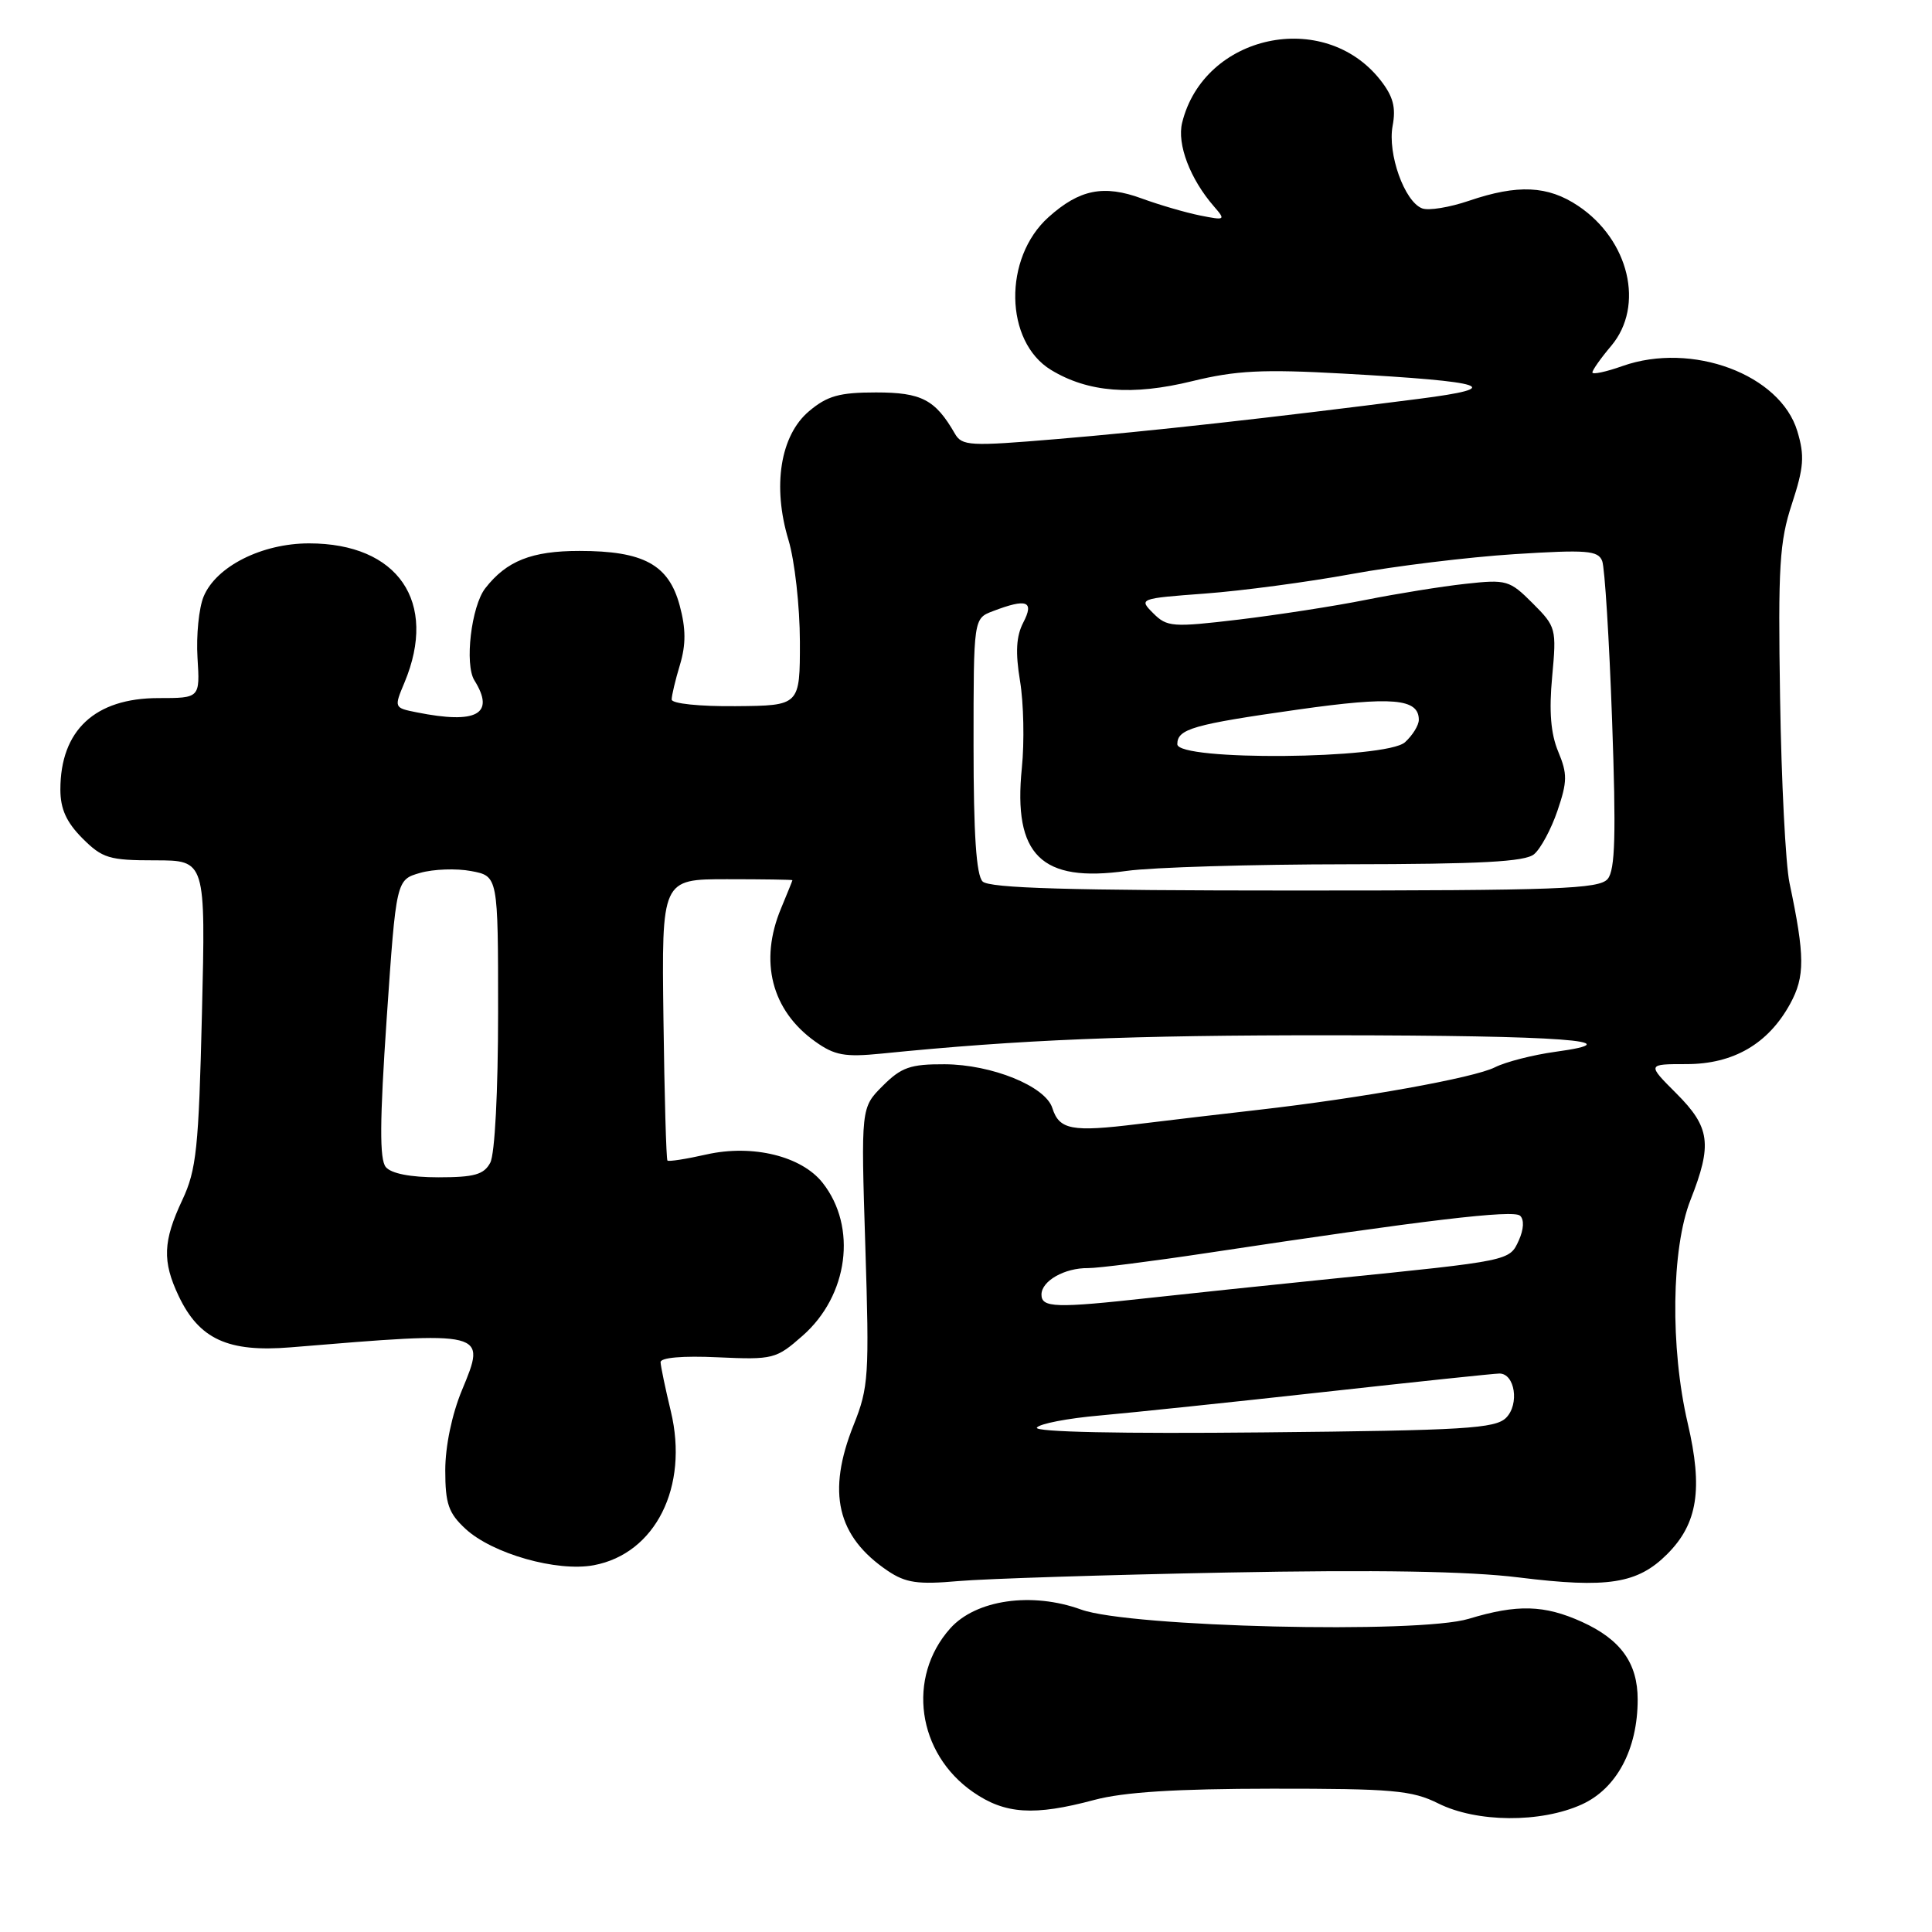 <?xml version="1.0" encoding="UTF-8" standalone="no"?>
<!DOCTYPE svg PUBLIC "-//W3C//DTD SVG 1.1//EN" "http://www.w3.org/Graphics/SVG/1.1/DTD/svg11.dtd" >
<svg xmlns="http://www.w3.org/2000/svg" xmlns:xlink="http://www.w3.org/1999/xlink" version="1.1" viewBox="0 0 256 256">
 <g >
 <path fill="currentColor"
d=" M 209.59 239.10 C 214.22 237.00 217.00 231.78 217.00 225.20 C 217.00 220.37 214.76 217.25 209.62 214.91 C 204.63 212.65 201.05 212.55 194.62 214.50 C 187.98 216.52 149.69 215.60 143.27 213.28 C 136.72 210.90 129.31 211.97 125.91 215.77 C 120.12 222.26 121.52 232.32 128.94 237.46 C 133.17 240.39 137.02 240.64 145.00 238.50 C 148.88 237.46 155.82 237.02 168.57 237.01 C 184.53 237.00 187.10 237.23 190.57 238.96 C 195.67 241.51 204.15 241.57 209.59 239.10 Z  M 162.50 208.37 C 182.37 207.99 194.57 208.19 201.25 209.02 C 213.04 210.48 216.99 209.86 220.92 205.92 C 224.95 201.89 225.67 197.30 223.63 188.58 C 221.30 178.61 221.46 165.44 224.00 159.00 C 226.91 151.62 226.61 149.37 222.12 144.88 C 218.24 141.00 218.24 141.00 223.47 141.00 C 229.69 141.00 234.31 138.31 237.21 133.00 C 239.18 129.39 239.17 126.71 237.12 117.00 C 236.60 114.53 236.04 103.50 235.87 92.50 C 235.59 75.05 235.79 71.77 237.44 66.76 C 239.02 61.94 239.14 60.40 238.16 57.15 C 235.91 49.62 224.20 45.25 214.99 48.50 C 212.80 49.28 211.00 49.66 211.00 49.35 C 211.00 49.04 212.12 47.45 213.50 45.82 C 217.95 40.53 215.87 31.79 209.10 27.27 C 205.09 24.59 201.10 24.41 194.66 26.60 C 192.08 27.48 189.28 27.94 188.44 27.61 C 186.10 26.72 183.84 20.37 184.53 16.67 C 184.99 14.22 184.60 12.76 182.90 10.60 C 175.44 1.12 159.52 4.55 156.64 16.26 C 155.94 19.10 157.69 23.72 160.87 27.37 C 162.43 29.17 162.36 29.22 159.00 28.55 C 157.07 28.16 153.61 27.15 151.29 26.30 C 146.25 24.45 143.04 25.09 138.94 28.77 C 132.91 34.17 133.09 45.26 139.27 49.02 C 144.16 51.99 150.02 52.46 158.00 50.50 C 163.77 49.09 167.33 48.91 177.91 49.50 C 197.28 50.57 199.65 51.36 188.00 52.85 C 168.62 55.34 152.16 57.17 140.02 58.18 C 128.48 59.15 127.47 59.10 126.52 57.45 C 123.93 52.95 122.11 52.00 116.08 52.00 C 111.23 52.00 109.62 52.45 107.21 54.48 C 103.39 57.69 102.32 64.43 104.48 71.56 C 105.30 74.28 105.98 80.33 105.99 85.00 C 106.00 93.50 106.00 93.50 97.50 93.57 C 92.70 93.62 89.00 93.23 89.00 92.69 C 89.00 92.16 89.49 90.09 90.10 88.08 C 90.90 85.40 90.89 83.29 90.06 80.22 C 88.60 74.81 85.27 73.00 76.77 73.00 C 70.45 73.00 67.12 74.32 64.30 77.95 C 62.45 80.33 61.54 88.04 62.86 90.15 C 65.65 94.62 63.19 95.99 55.22 94.39 C 52.20 93.79 52.20 93.77 53.60 90.43 C 58.06 79.75 52.74 72.00 40.95 72.00 C 34.69 72.00 28.63 75.06 26.98 79.05 C 26.35 80.57 25.99 84.21 26.17 87.15 C 26.50 92.50 26.50 92.50 21.00 92.50 C 12.58 92.50 8.00 96.77 8.00 104.62 C 8.00 107.19 8.80 108.95 10.92 111.08 C 13.57 113.73 14.47 114.00 20.55 114.00 C 27.25 114.00 27.25 114.00 26.76 134.25 C 26.33 152.16 26.03 155.02 24.16 159.00 C 21.59 164.47 21.49 167.12 23.67 171.72 C 26.39 177.45 30.22 179.21 38.50 178.53 C 64.59 176.37 64.47 176.34 61.21 184.21 C 59.88 187.41 59.00 191.65 59.00 194.82 C 59.00 199.25 59.43 200.49 61.67 202.57 C 65.24 205.88 73.81 208.31 78.68 207.40 C 86.85 205.87 91.29 197.01 88.89 187.01 C 88.16 183.98 87.55 181.05 87.53 180.50 C 87.51 179.89 90.46 179.63 95.11 179.85 C 102.45 180.18 102.84 180.08 106.34 177.00 C 112.41 171.68 113.61 162.58 109.01 156.74 C 106.22 153.19 99.73 151.60 93.62 152.97 C 90.93 153.58 88.60 153.94 88.44 153.78 C 88.28 153.62 88.04 145.16 87.91 134.99 C 87.67 116.50 87.67 116.50 96.33 116.50 C 101.10 116.50 105.00 116.56 105.00 116.63 C 105.00 116.70 104.32 118.37 103.50 120.35 C 100.56 127.37 102.23 133.89 108.02 138.01 C 110.59 139.85 111.95 140.09 116.78 139.61 C 135.19 137.76 149.73 137.16 176.50 137.18 C 206.99 137.20 216.72 137.92 206.09 139.37 C 203.12 139.78 199.52 140.70 198.09 141.42 C 195.33 142.82 180.37 145.51 166.75 147.06 C 162.21 147.57 155.00 148.43 150.72 148.95 C 142.02 150.02 140.36 149.71 139.44 146.82 C 138.53 143.93 131.42 141.05 125.17 141.02 C 120.62 141.00 119.43 141.42 116.96 143.89 C 114.08 146.77 114.08 146.77 114.66 165.14 C 115.20 182.27 115.10 183.85 113.12 188.79 C 109.53 197.75 110.89 203.59 117.64 208.15 C 120.01 209.74 121.61 209.98 127.00 209.50 C 130.57 209.19 146.55 208.68 162.50 208.37 Z  M 137.39 189.17 C 137.71 188.66 141.47 187.93 145.74 187.56 C 150.01 187.18 163.40 185.78 175.50 184.44 C 187.60 183.10 198.03 182.00 198.68 182.00 C 200.74 182.00 201.35 186.07 199.57 187.86 C 198.14 189.29 194.09 189.54 167.37 189.80 C 148.57 189.99 137.04 189.75 137.39 189.17 Z  M 138.00 171.54 C 138.00 169.73 141.07 167.99 144.18 168.03 C 145.46 168.04 152.57 167.14 160.00 166.02 C 188.92 161.65 200.53 160.27 201.42 161.09 C 201.98 161.61 201.91 162.89 201.25 164.36 C 200.00 167.08 200.24 167.04 176.50 169.44 C 168.25 170.28 157.36 171.42 152.29 171.98 C 139.90 173.35 138.00 173.29 138.00 171.54 Z  M 51.12 154.64 C 50.28 153.63 50.31 148.57 51.24 134.93 C 52.50 116.57 52.50 116.57 55.68 115.66 C 57.43 115.16 60.47 115.05 62.43 115.42 C 66.00 116.09 66.00 116.09 66.00 134.11 C 66.00 144.62 65.57 152.94 64.96 154.07 C 64.12 155.64 62.84 156.00 58.09 156.00 C 54.38 156.00 51.83 155.50 51.12 154.64 Z  M 130.20 116.80 C 129.36 115.96 129.00 110.53 129.00 98.78 C 129.00 81.95 129.00 81.95 131.57 80.98 C 136.07 79.26 137.07 79.64 135.59 82.49 C 134.65 84.30 134.53 86.43 135.16 90.24 C 135.64 93.13 135.75 98.32 135.40 101.76 C 134.23 113.32 137.96 116.99 149.28 115.40 C 152.70 114.92 165.89 114.53 178.59 114.52 C 196.16 114.50 202.07 114.19 203.27 113.19 C 204.14 112.47 205.54 109.87 206.37 107.43 C 207.69 103.55 207.70 102.54 206.47 99.59 C 205.48 97.21 205.24 94.25 205.67 89.66 C 206.26 83.29 206.19 83.04 203.08 79.93 C 200.03 76.88 199.63 76.76 194.19 77.36 C 191.06 77.70 185.12 78.66 181.00 79.48 C 176.88 80.31 169.28 81.48 164.13 82.10 C 155.36 83.14 154.64 83.09 152.81 81.26 C 150.88 79.33 150.94 79.30 159.68 78.65 C 164.53 78.29 173.25 77.13 179.05 76.07 C 184.86 75.00 194.57 73.82 200.64 73.43 C 210.28 72.82 211.76 72.94 212.30 74.34 C 212.64 75.23 213.23 84.72 213.61 95.44 C 214.15 110.59 214.02 115.27 213.03 116.46 C 211.92 117.80 206.49 118.00 171.58 118.00 C 141.66 118.00 131.09 117.69 130.20 116.80 Z  M 156.00 98.61 C 156.00 96.59 158.08 95.99 172.00 94.02 C 184.49 92.25 188.00 92.55 188.00 95.38 C 188.00 96.10 187.18 97.43 186.17 98.35 C 183.67 100.61 156.00 100.85 156.00 98.61 Z "/>
</g>
</svg>